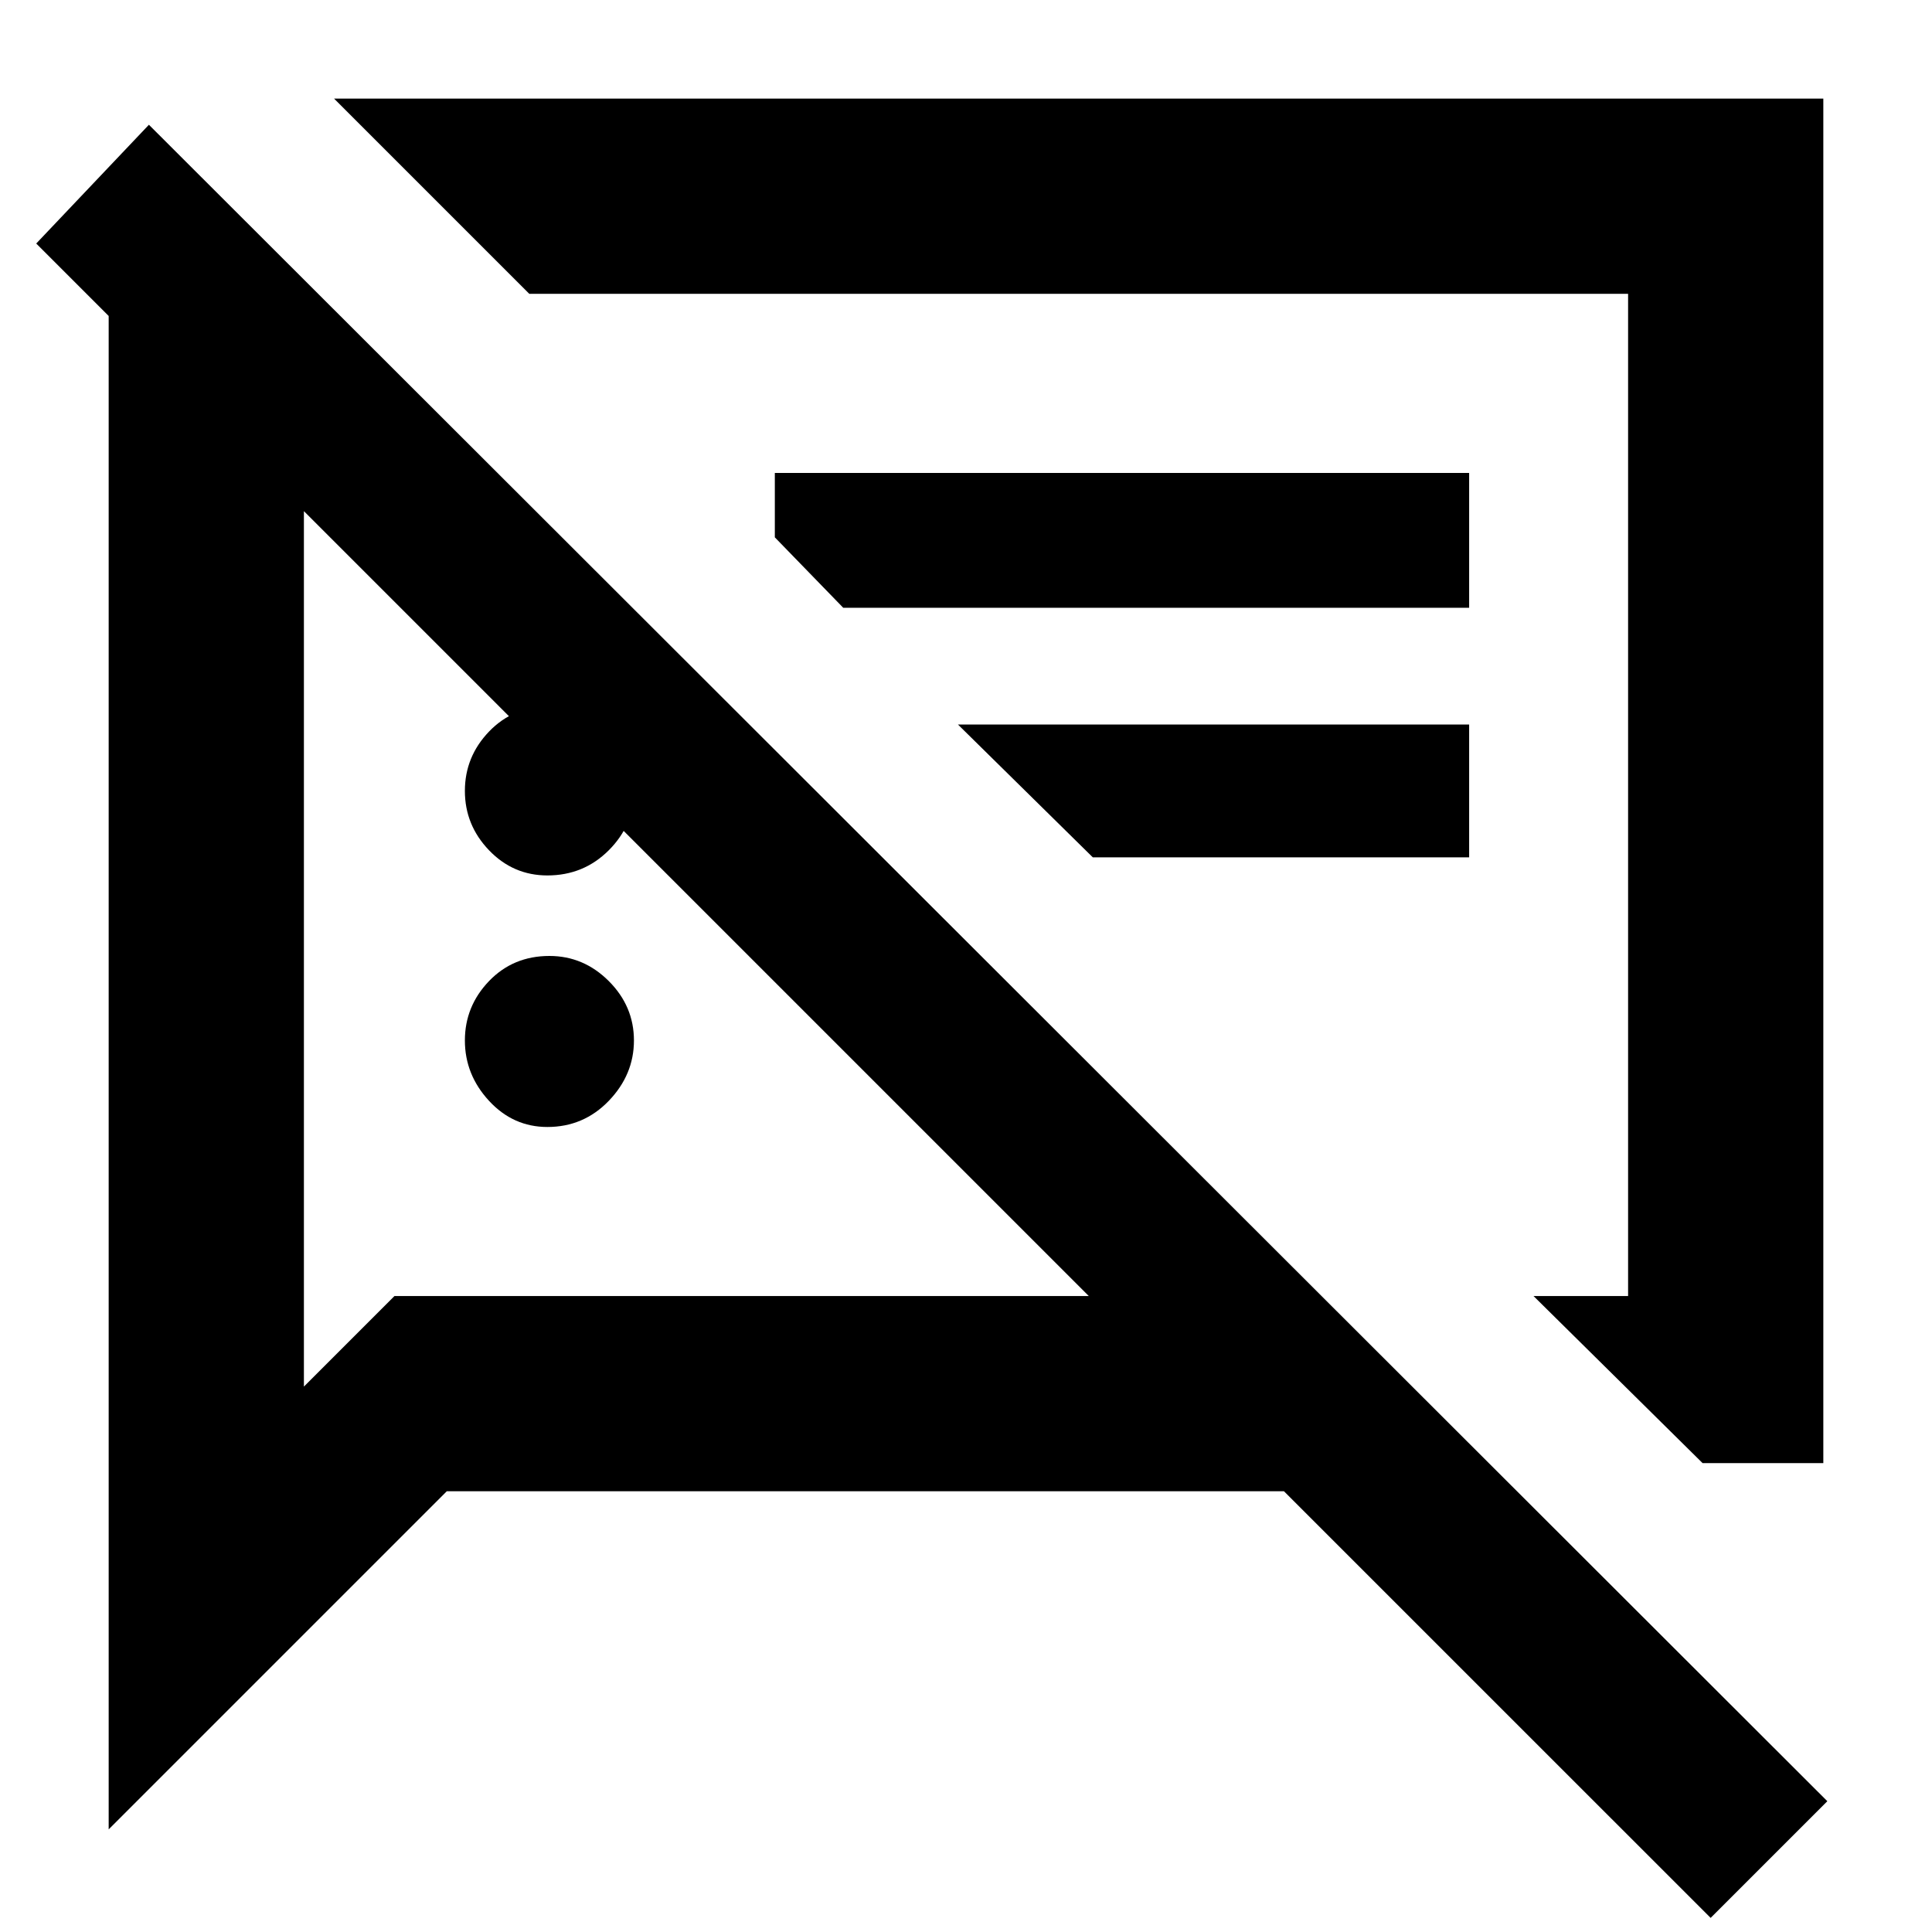 <svg xmlns="http://www.w3.org/2000/svg" height="40" width="40"><path d="M11.333 23.333q-.708 0-1.208-.541-.5-.542-.5-1.25 0-.709.5-1.23.5-.52 1.25-.52.708 0 1.229.52.521.521.521 1.23 0 .708-.521 1.25-.521.541-1.271.541Zm23.917 6.959-3.5-3.459h1.958V6.083h-22.75L6.917 2.042H37.75v28.25ZM22.625 17.75 19.833 15h10.584v2.75Zm12.792 21.958-8.834-8.833H9.25l-7 7V6.542l-1.5-1.5 2.333-2.459 34.75 34.709ZM6.292 10.583v18.125l1.875-1.875h14.375Zm15.083 5.875Zm-6.958 2.209Zm-3.084-.542q-.708 0-1.208-.521t-.5-1.229q0-.708.5-1.229.5-.521 1.25-.521.708 0 1.229.521.521.521.521 1.229 0 .708-.521 1.229-.521.521-1.271.521Zm6.125-5.542-1.416-1.458V9.792h14.375v2.791Z"/></svg>